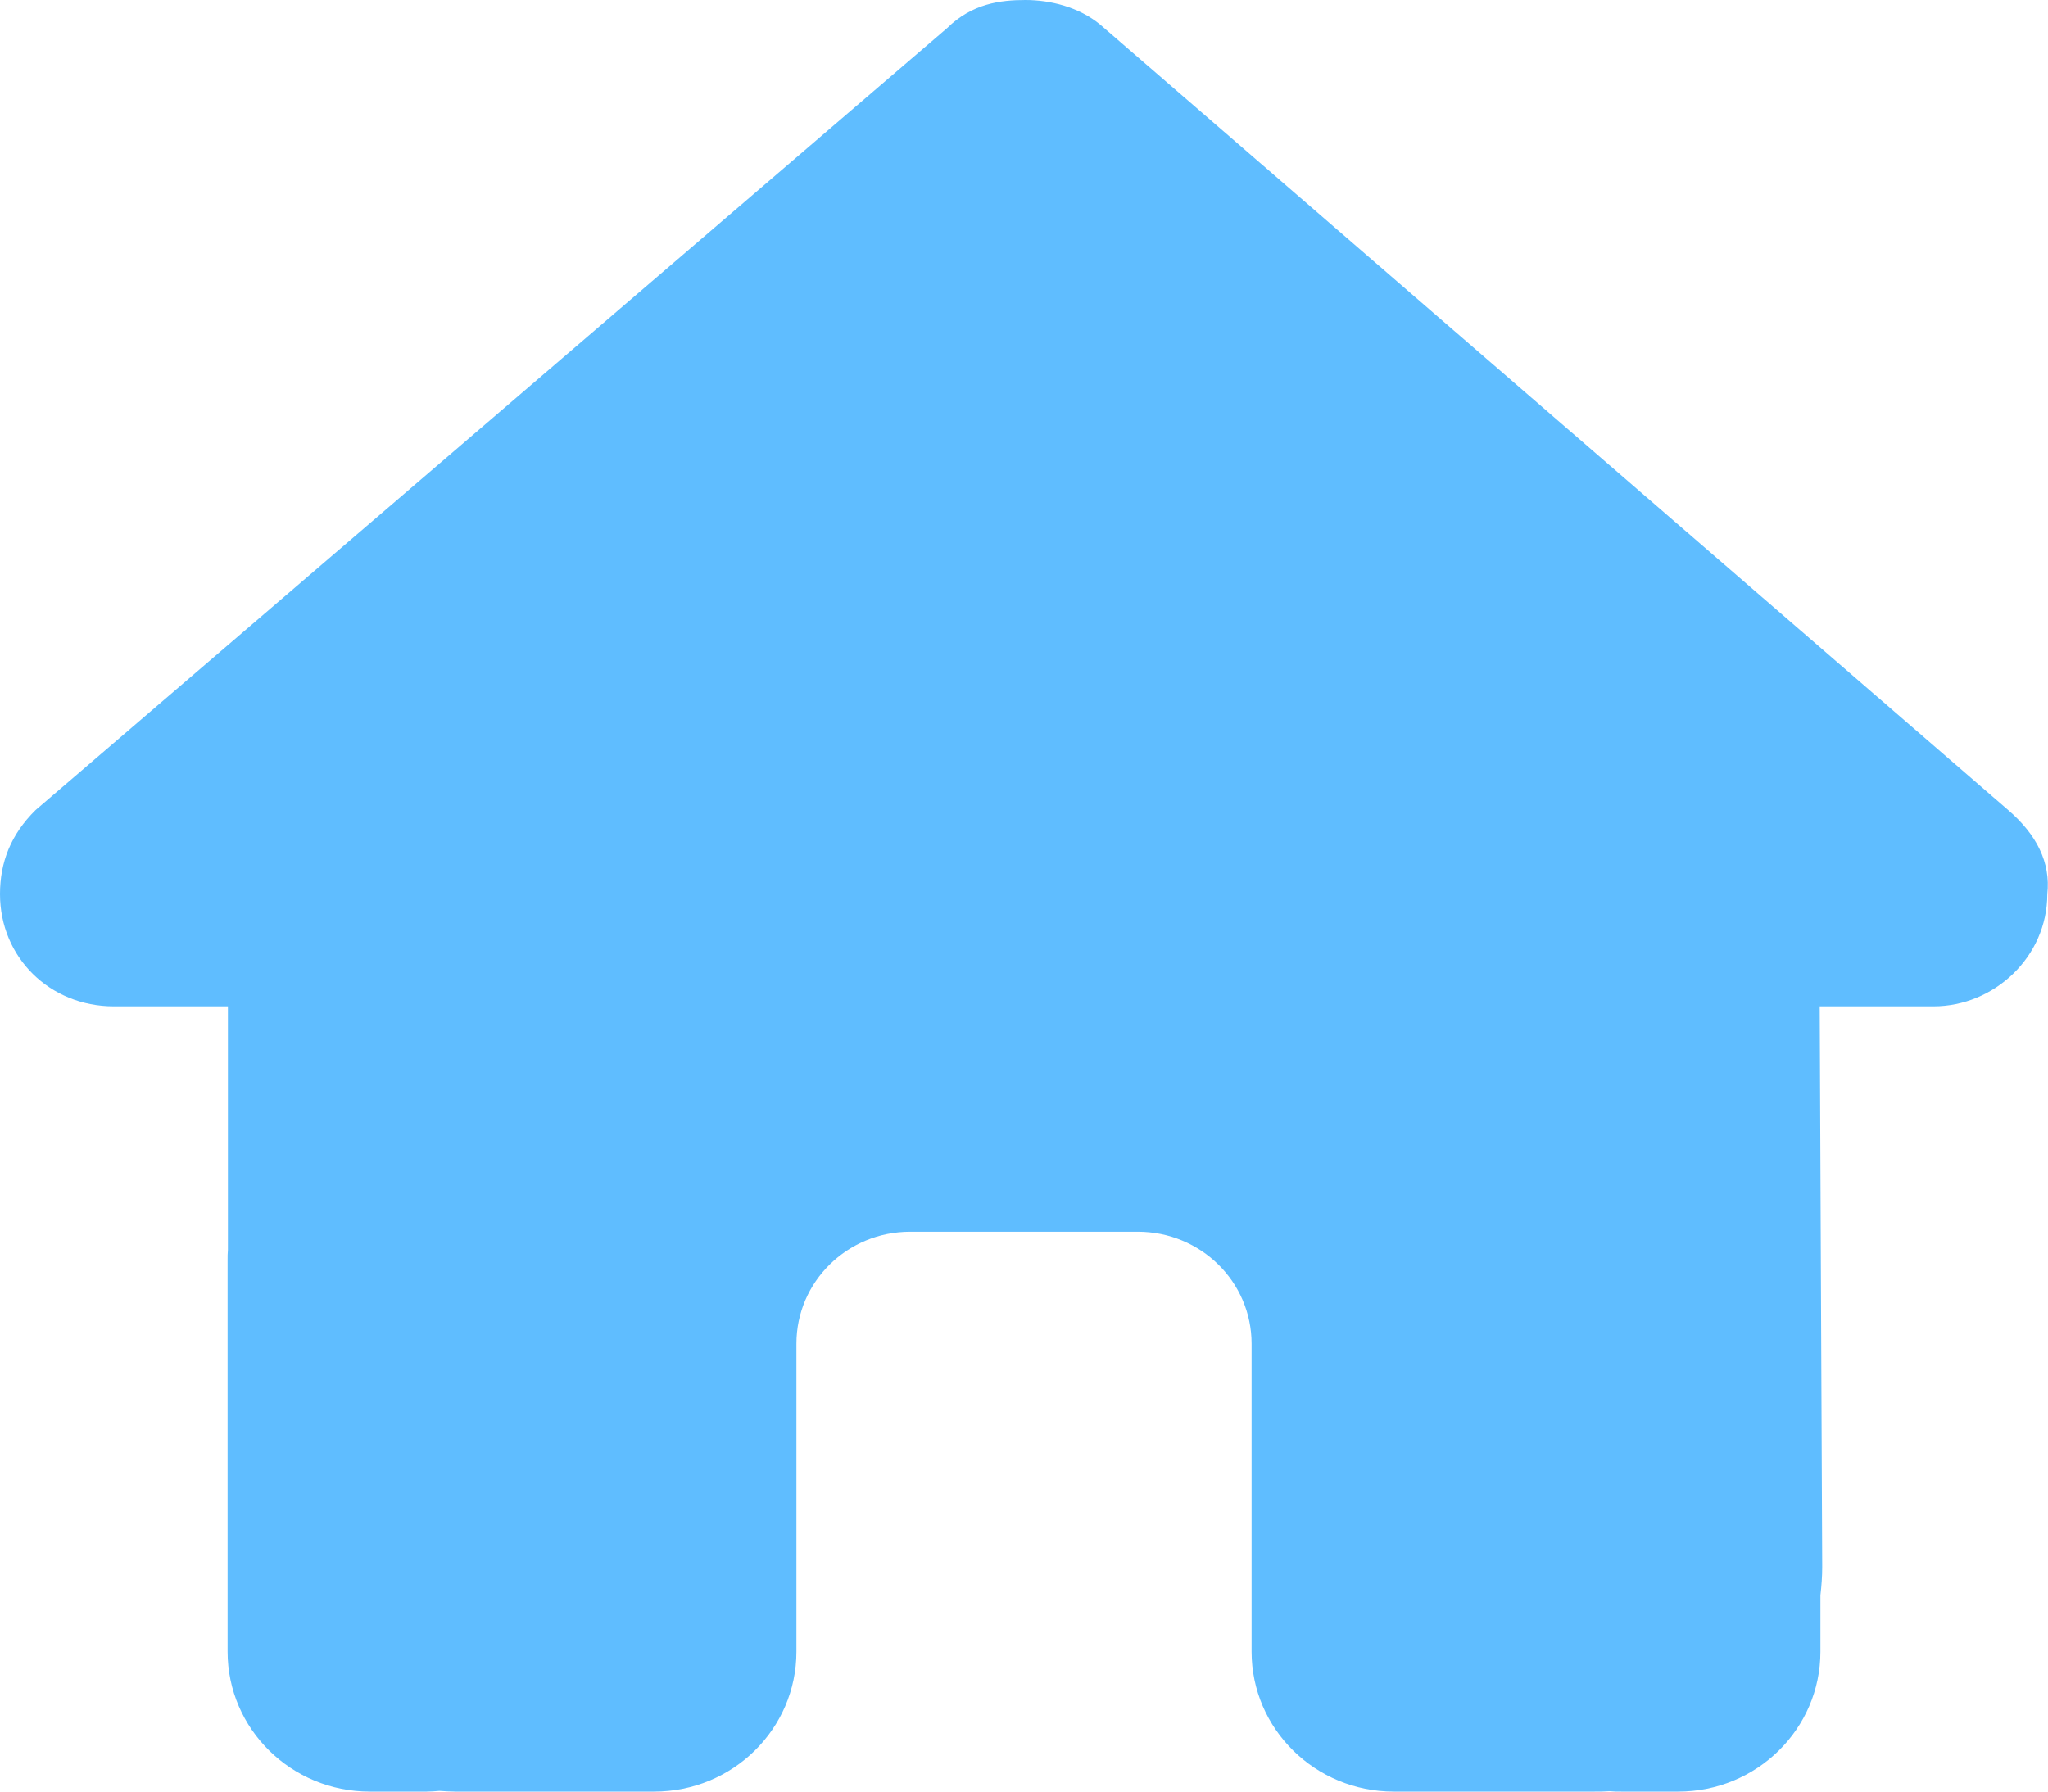 <svg width="32" height="28" viewBox="0 0 32 28" fill="none" xmlns="http://www.w3.org/2000/svg">
<path d="M31.989 13.973C31.989 14.957 31.156 15.728 30.211 15.728H28.433L28.472 24.489C28.472 24.637 28.461 24.784 28.444 24.932V25.812C28.444 27.021 27.45 28 26.222 28H25.333C25.272 28 25.211 28 25.15 27.994C25.072 28 24.994 28 24.917 28H23.111H21.778C20.55 28 19.556 27.021 19.556 25.812V24.5V21C19.556 20.032 18.761 19.25 17.778 19.25H14.222C13.239 19.25 12.444 20.032 12.444 21V24.5V25.812C12.444 27.021 11.45 28 10.222 28H8.889H7.117C7.033 28 6.95 27.994 6.867 27.989C6.8 27.994 6.733 28 6.667 28H5.778C4.55 28 3.556 27.021 3.556 25.812V19.688C3.556 19.638 3.556 19.584 3.561 19.534V15.728H1.778C0.778 15.728 0 14.963 0 13.973C0 13.48 0.167 13.043 0.556 12.66L14.8 0.438C15.189 0.055 15.633 0 16.022 0C16.411 0 16.856 0.109 17.189 0.383L31.378 12.66C31.822 13.043 32.044 13.48 31.989 13.973Z" fill="#5FBDFF"/>
</svg>
